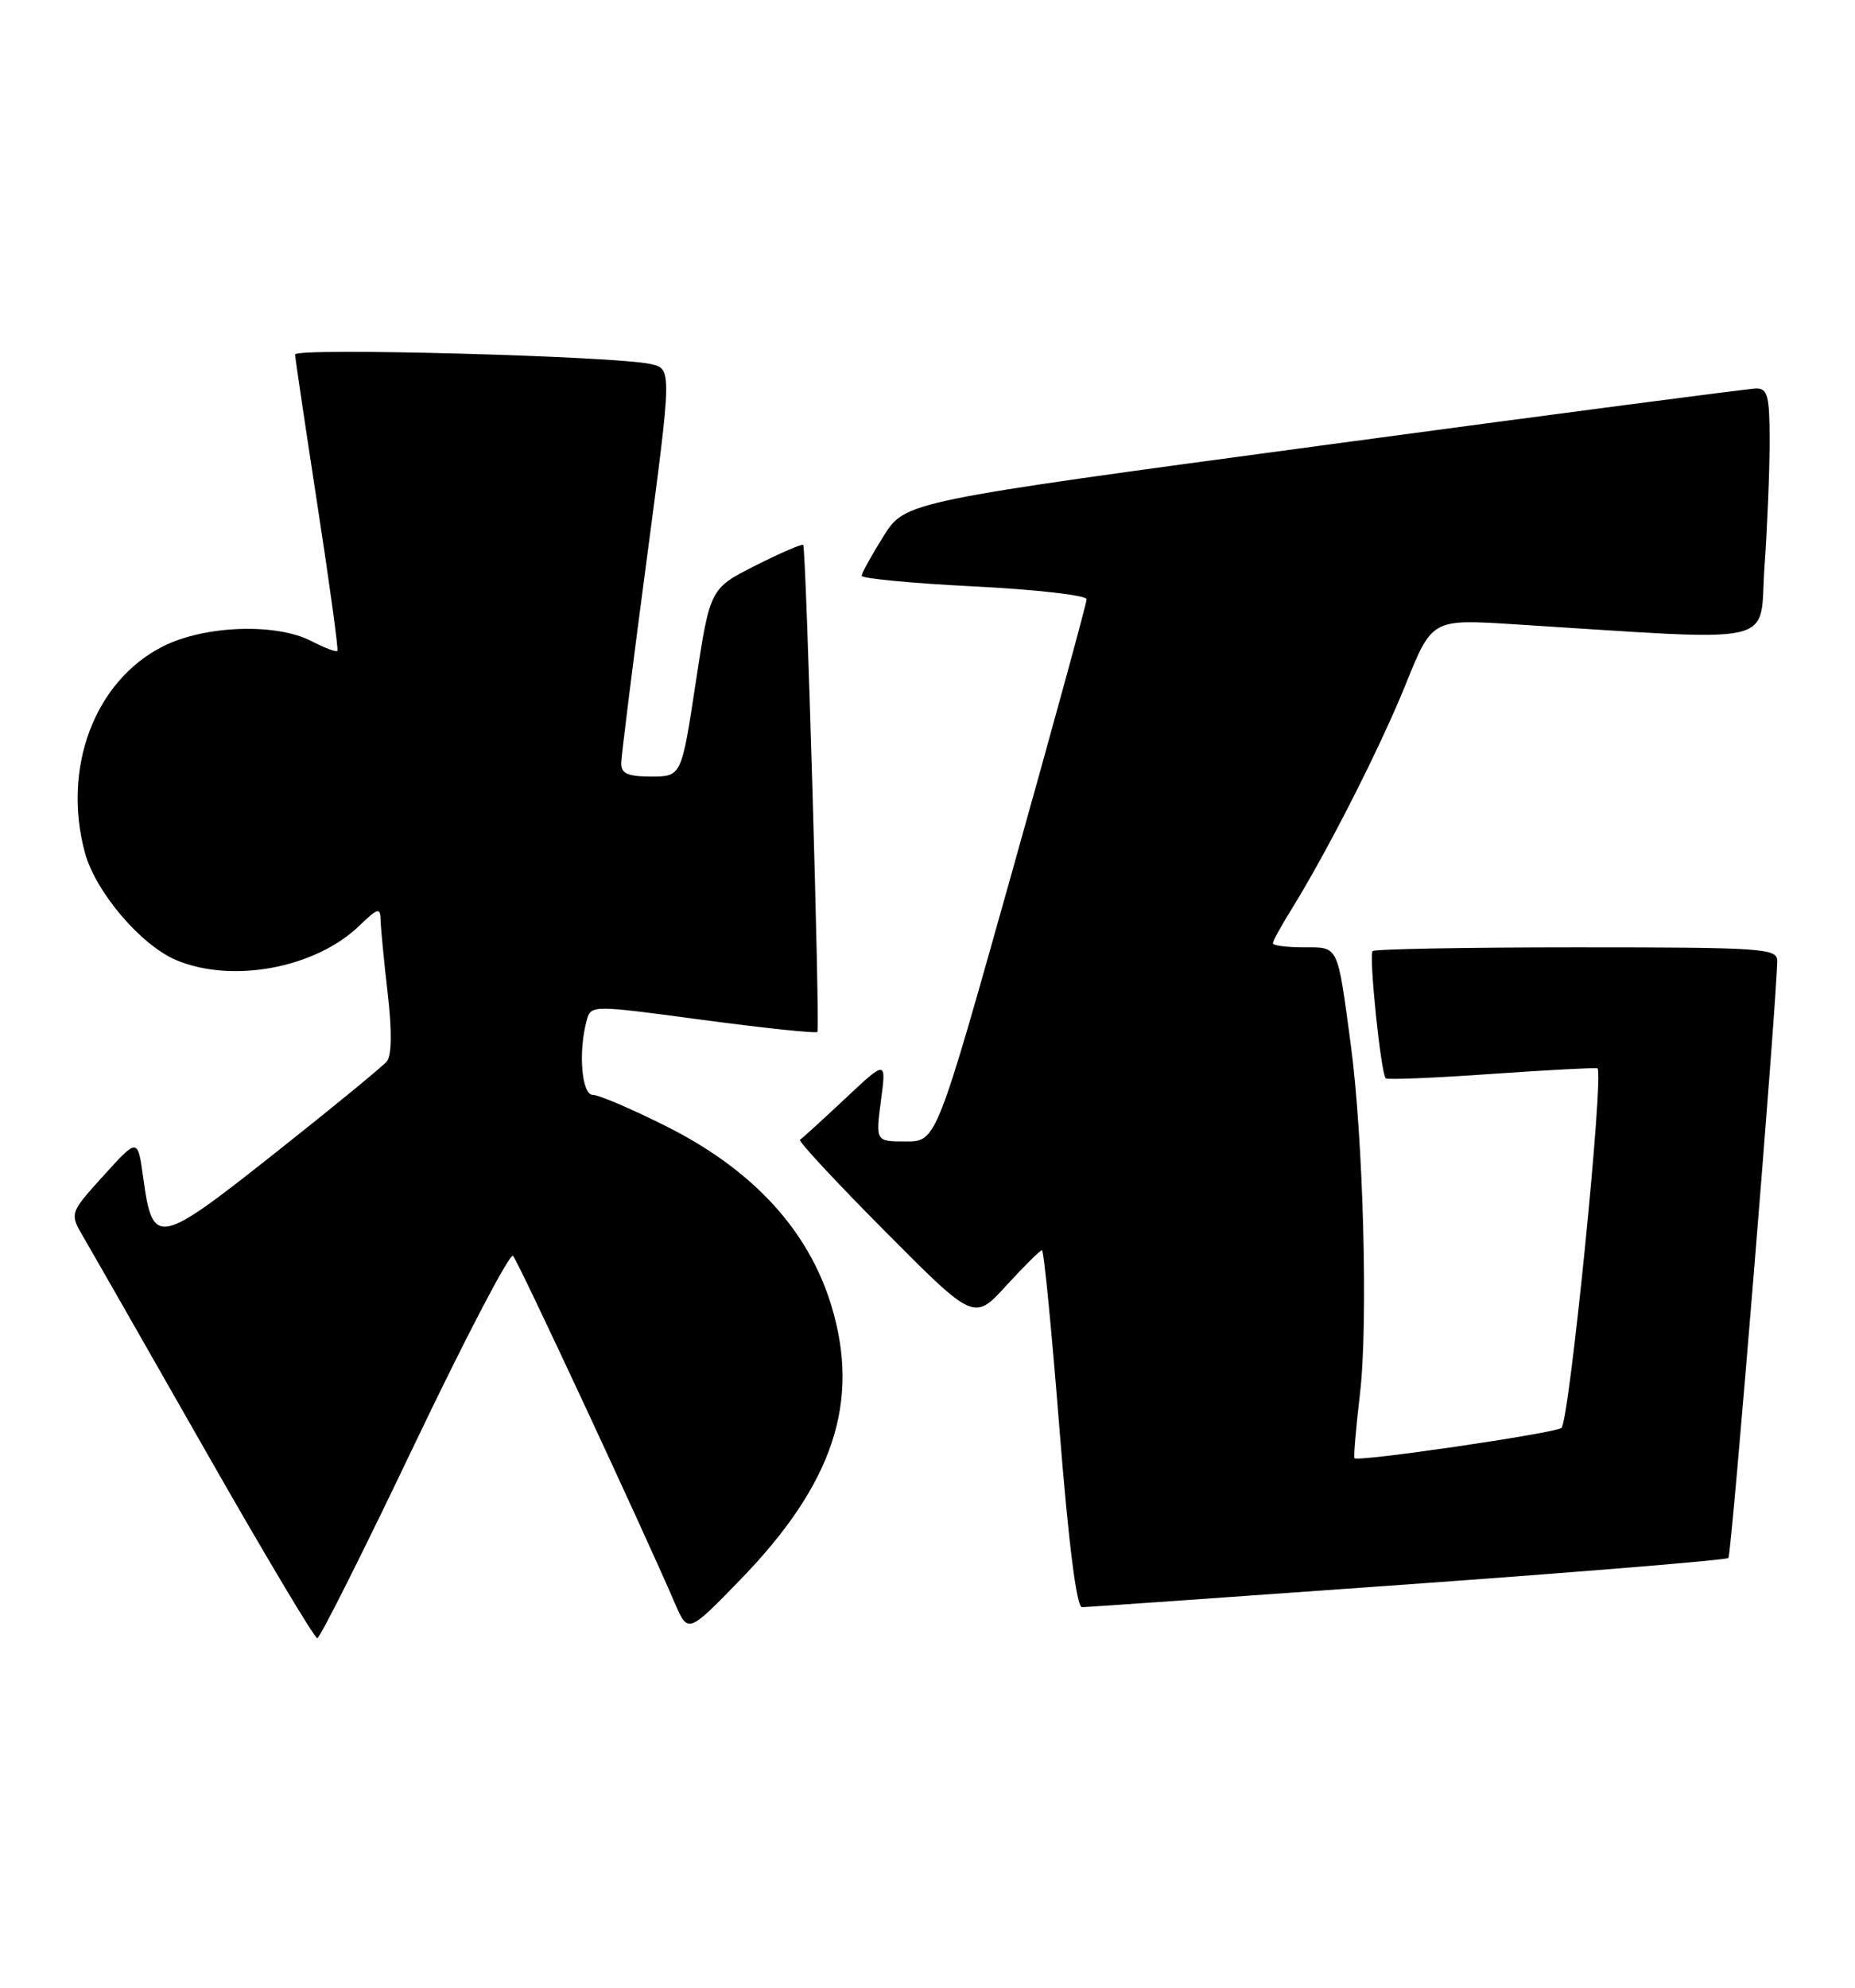 <?xml version="1.0" encoding="UTF-8" standalone="no"?>
<!DOCTYPE svg PUBLIC "-//W3C//DTD SVG 1.1//EN" "http://www.w3.org/Graphics/SVG/1.1/DTD/svg11.dtd" >
<svg xmlns="http://www.w3.org/2000/svg" xmlns:xlink="http://www.w3.org/1999/xlink" version="1.1" viewBox="0 0 239 256">
 <g >
 <path fill="currentColor"
d=" M 53.43 185.96 C 60.00 172.21 65.70 161.31 66.10 161.73 C 66.77 162.43 82.80 196.83 86.94 206.44 C 88.64 210.38 88.64 210.38 95.38 203.44 C 107.37 191.09 110.88 180.53 107.11 168.13 C 104.15 158.40 96.97 150.61 85.79 145.02 C 81.38 142.81 77.15 141.00 76.38 141.00 C 74.95 141.00 74.48 135.52 75.58 131.45 C 76.13 129.41 76.13 129.41 90.59 131.35 C 98.54 132.41 105.17 133.11 105.32 132.89 C 105.66 132.38 103.86 70.60 103.49 70.18 C 103.33 70.01 100.57 71.20 97.34 72.83 C 91.48 75.79 91.48 75.79 89.64 87.89 C 87.80 100.00 87.80 100.00 83.90 100.00 C 80.84 100.00 80.01 99.62 80.04 98.25 C 80.06 97.29 81.54 85.47 83.33 72.00 C 86.58 47.50 86.58 47.50 83.82 46.88 C 79.22 45.85 38.00 44.74 38.02 45.65 C 38.03 46.12 39.33 54.83 40.89 65.00 C 42.46 75.17 43.62 83.65 43.47 83.82 C 43.31 84.00 41.82 83.44 40.14 82.57 C 35.56 80.20 26.36 80.53 20.98 83.25 C 12.21 87.68 7.98 98.87 10.94 109.81 C 12.31 114.87 18.16 121.74 22.72 123.65 C 29.92 126.67 40.60 124.68 46.25 119.26 C 48.74 116.87 49.00 116.81 49.04 118.56 C 49.07 119.63 49.48 123.88 49.96 128.00 C 50.51 132.78 50.47 135.93 49.84 136.69 C 49.29 137.35 42.79 142.68 35.39 148.53 C 20.31 160.46 19.68 160.58 18.46 151.72 C 17.75 146.53 17.75 146.53 13.35 151.39 C 8.95 156.25 8.95 156.25 10.78 159.37 C 11.79 161.09 18.83 173.41 26.43 186.75 C 34.03 200.09 40.53 210.99 40.88 210.97 C 41.22 210.96 46.87 199.70 53.43 185.96 Z  M 181.36 204.04 C 203.83 202.43 222.43 200.90 222.69 200.64 C 223.09 200.24 228.91 129.04 228.98 123.75 C 229.00 122.13 227.11 122.00 203.17 122.00 C 188.96 122.00 177.12 122.22 176.85 122.48 C 176.34 122.99 177.91 138.24 178.54 138.87 C 178.74 139.07 184.89 138.82 192.20 138.30 C 199.52 137.79 205.64 137.47 205.82 137.58 C 206.70 138.18 202.17 183.28 201.17 183.90 C 199.98 184.63 174.92 188.29 174.51 187.79 C 174.38 187.63 174.70 183.90 175.22 179.50 C 176.29 170.47 175.65 146.54 174.03 134.50 C 172.29 121.54 172.51 122.00 167.98 122.00 C 165.79 122.00 164.00 121.77 164.00 121.48 C 164.00 121.19 165.04 119.28 166.32 117.23 C 171.02 109.66 177.83 96.26 181.12 88.11 C 184.50 79.73 184.50 79.73 195.00 80.39 C 230.04 82.58 226.60 83.37 227.34 72.99 C 227.70 67.88 228.00 60.61 228.00 56.85 C 228.00 50.98 227.75 50.00 226.25 50.03 C 225.29 50.05 200.23 53.33 170.57 57.33 C 116.64 64.59 116.64 64.59 113.84 69.04 C 112.30 71.50 111.03 73.79 111.02 74.15 C 111.01 74.50 117.53 75.12 125.50 75.52 C 133.47 75.92 140.00 76.66 140.00 77.17 C 140.00 77.69 135.64 93.61 130.32 112.55 C 120.64 147.00 120.64 147.00 116.73 147.00 C 112.81 147.00 112.81 147.00 113.50 141.75 C 114.20 136.50 114.20 136.50 108.87 141.50 C 105.94 144.25 103.33 146.63 103.07 146.78 C 102.81 146.94 107.75 152.25 114.05 158.59 C 125.50 170.11 125.50 170.11 129.66 165.55 C 131.95 163.05 134.02 161.00 134.25 161.00 C 134.49 161.00 135.50 171.35 136.50 184.00 C 137.68 198.83 138.71 206.99 139.41 206.98 C 140.01 206.97 158.89 205.65 181.36 204.04 Z "/>
</g>
</svg>